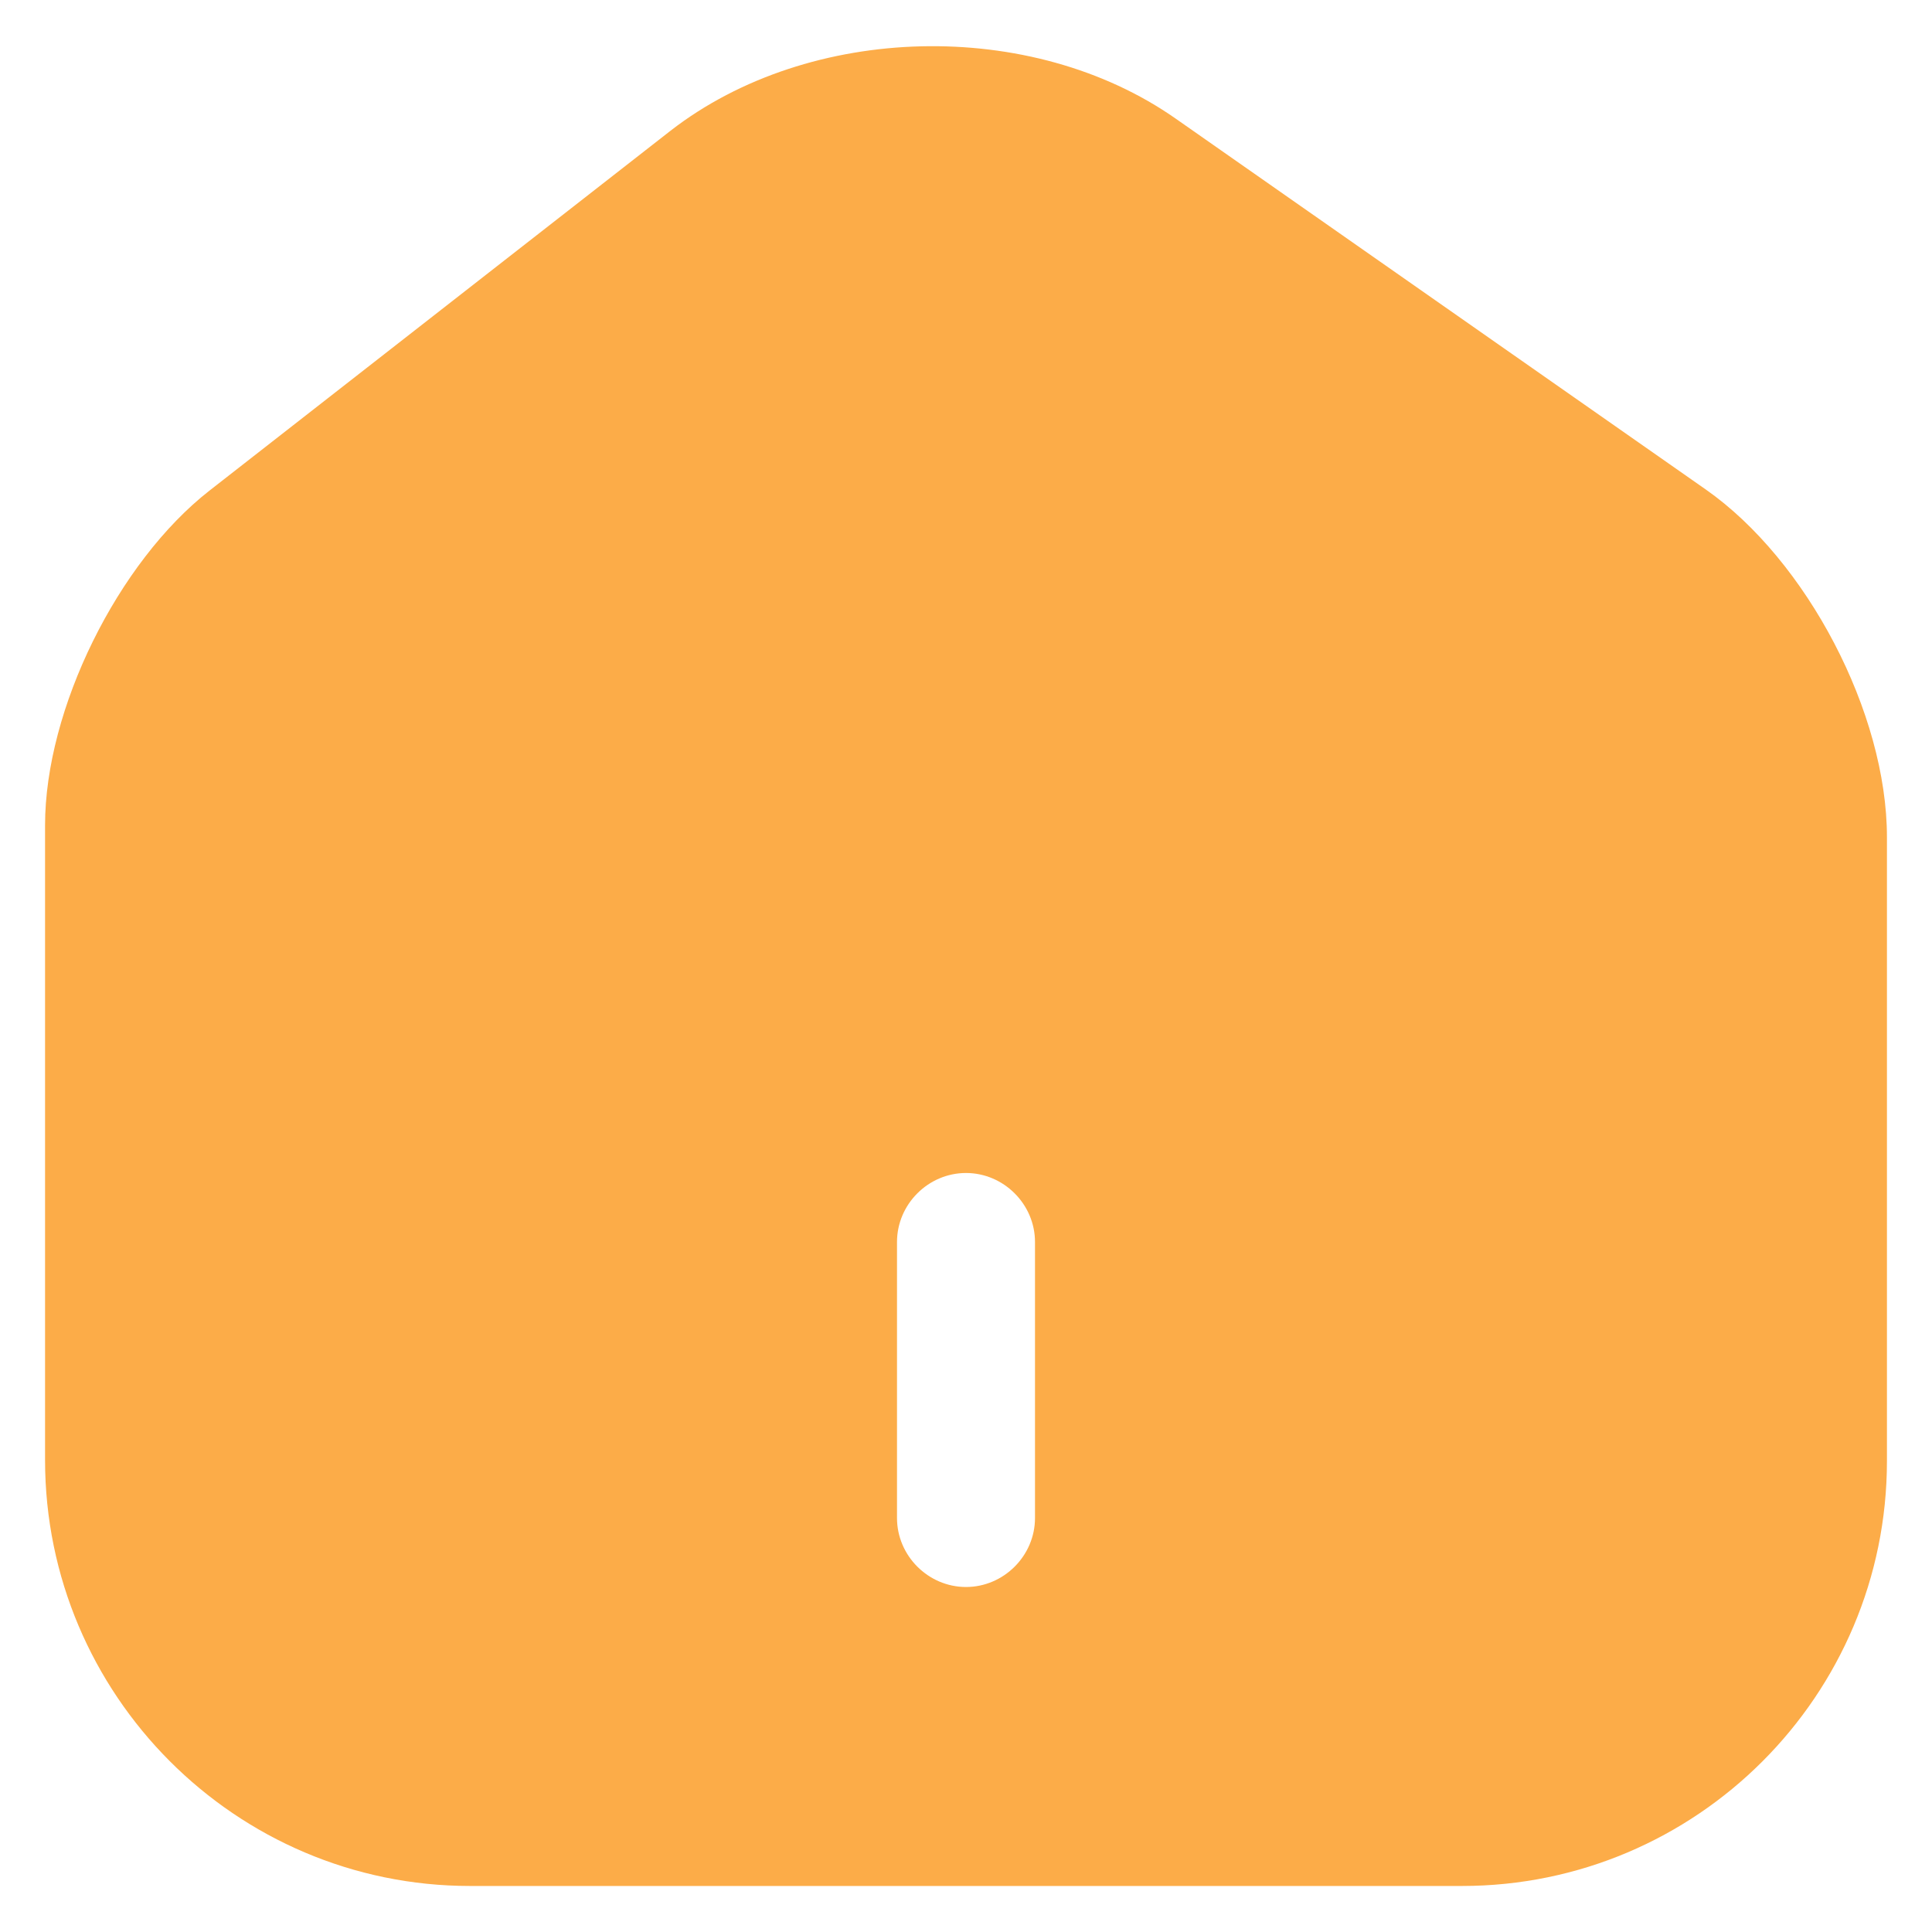<svg width="28" height="28" viewBox="0 0 28 28" fill="none" xmlns="http://www.w3.org/2000/svg">
<path d="M24.72 7.093L17.04 1.72C14.947 0.253 11.733 0.333 9.72 1.893L3.04 7.107C1.707 8.147 0.653 10.28 0.653 11.96V21.16C0.653 24.56 3.413 27.333 6.813 27.333H21.187C24.587 27.333 27.347 24.573 27.347 21.173V12.133C27.347 10.333 26.187 8.12 24.72 7.093ZM15 22C15 22.547 14.547 23 14 23C13.453 23 13 22.547 13 22V18C13 17.453 13.453 17 14 17C14.547 17 15 17.453 15 18V22Z" fill="#FCAC48"/>
</svg>
